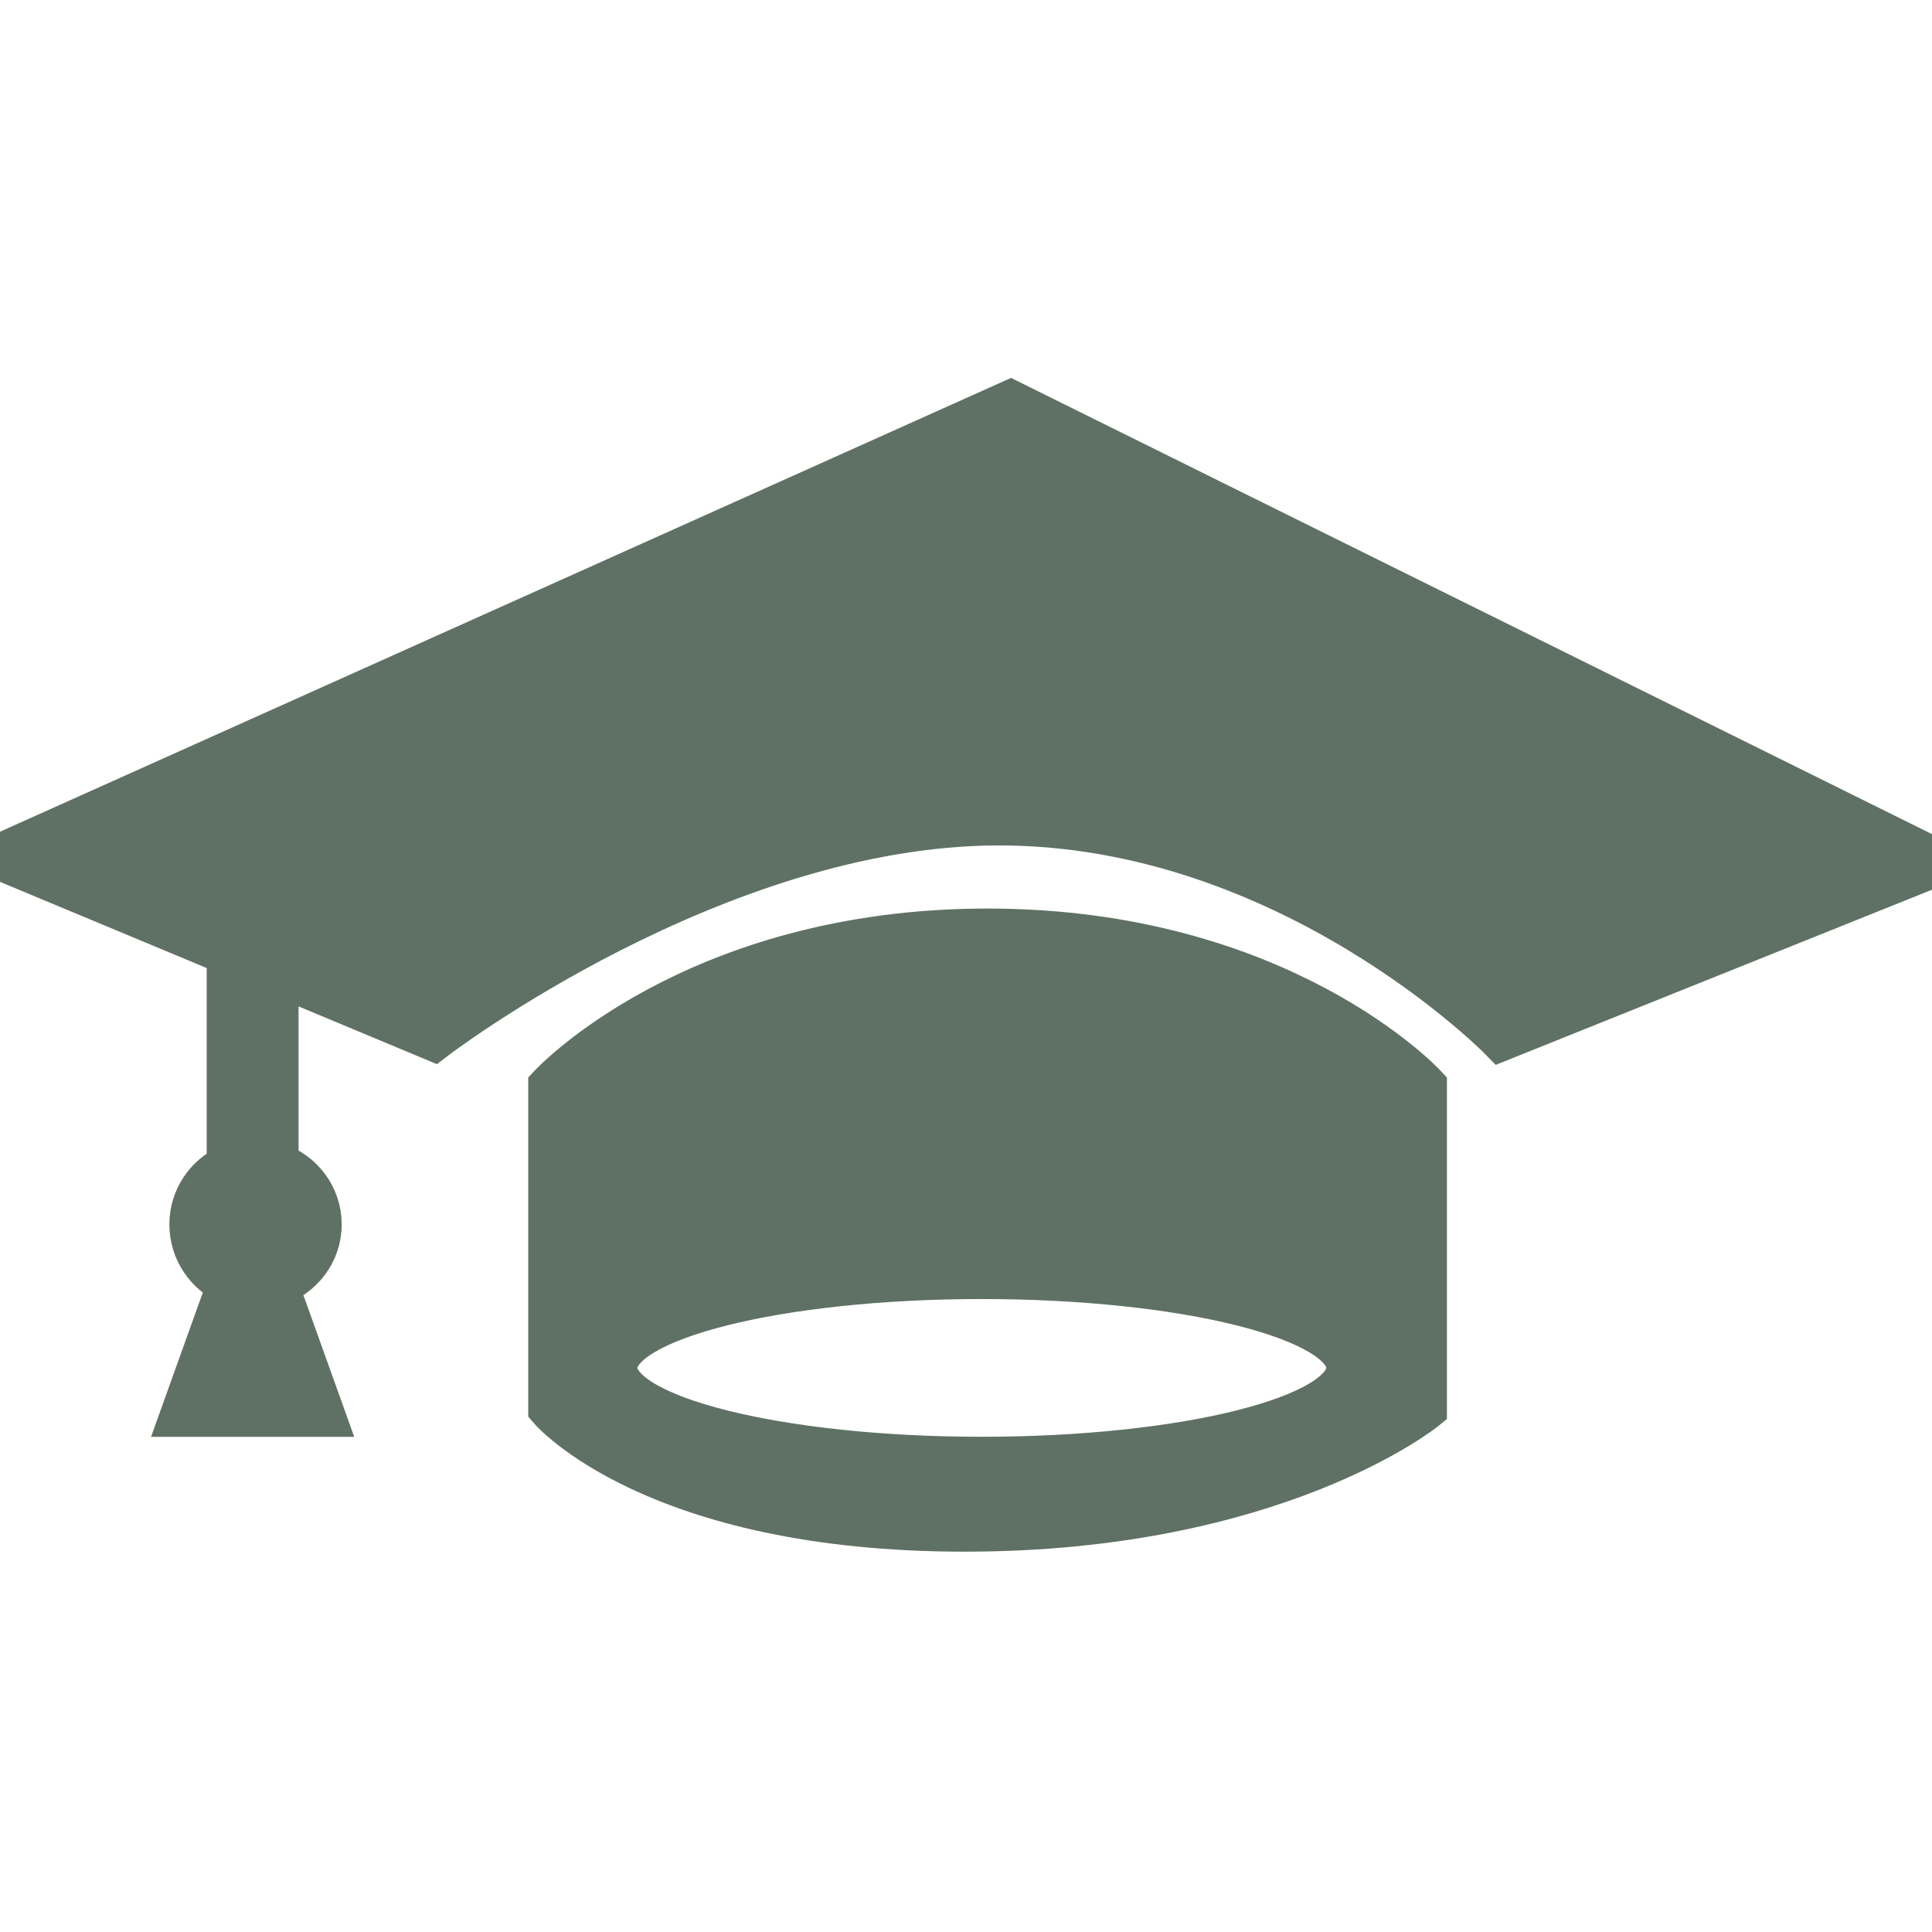 <svg width="42" height="42" viewBox="0 0 42 42" fill="none" xmlns="http://www.w3.org/2000/svg">
<g clip-path="url(#clip0_3_637)">
<path d="M32.639 22.561C32.639 22.561 28.047 17.879 21.719 17.879C15.536 17.879 9.424 22.561 9.424 22.561L5.991 21.128V25.332C6.532 25.516 6.928 26.014 6.928 26.617C6.928 27.226 6.524 27.725 5.975 27.905L6.99 30.736H3.994L5.018 27.881C4.526 27.672 4.182 27.186 4.182 26.617C4.182 26.06 4.516 25.586 4.993 25.37V20.711L0 18.629L21.969 8.768L42.125 18.753L32.639 22.561ZM21.469 20.251C27.835 20.251 30.955 23.621 30.955 23.621V30.611C30.955 30.611 27.71 33.232 20.97 33.232C14.23 33.232 11.983 30.611 11.983 30.611V23.621C11.983 23.621 15.103 20.251 21.469 20.251ZM21.344 31.734C25.756 31.734 29.333 30.839 29.333 29.737C29.333 28.635 25.756 27.74 21.344 27.74C16.932 27.74 13.356 28.635 13.356 29.737C13.356 30.839 16.932 31.734 21.344 31.734Z" fill="#5F7164" stroke="#5F7164"/>
</g>
<defs>
<clipPath id="clip0_3_637">
<rect width="42" height="42" fill="white"/>
</clipPath>
</defs>
</svg>
